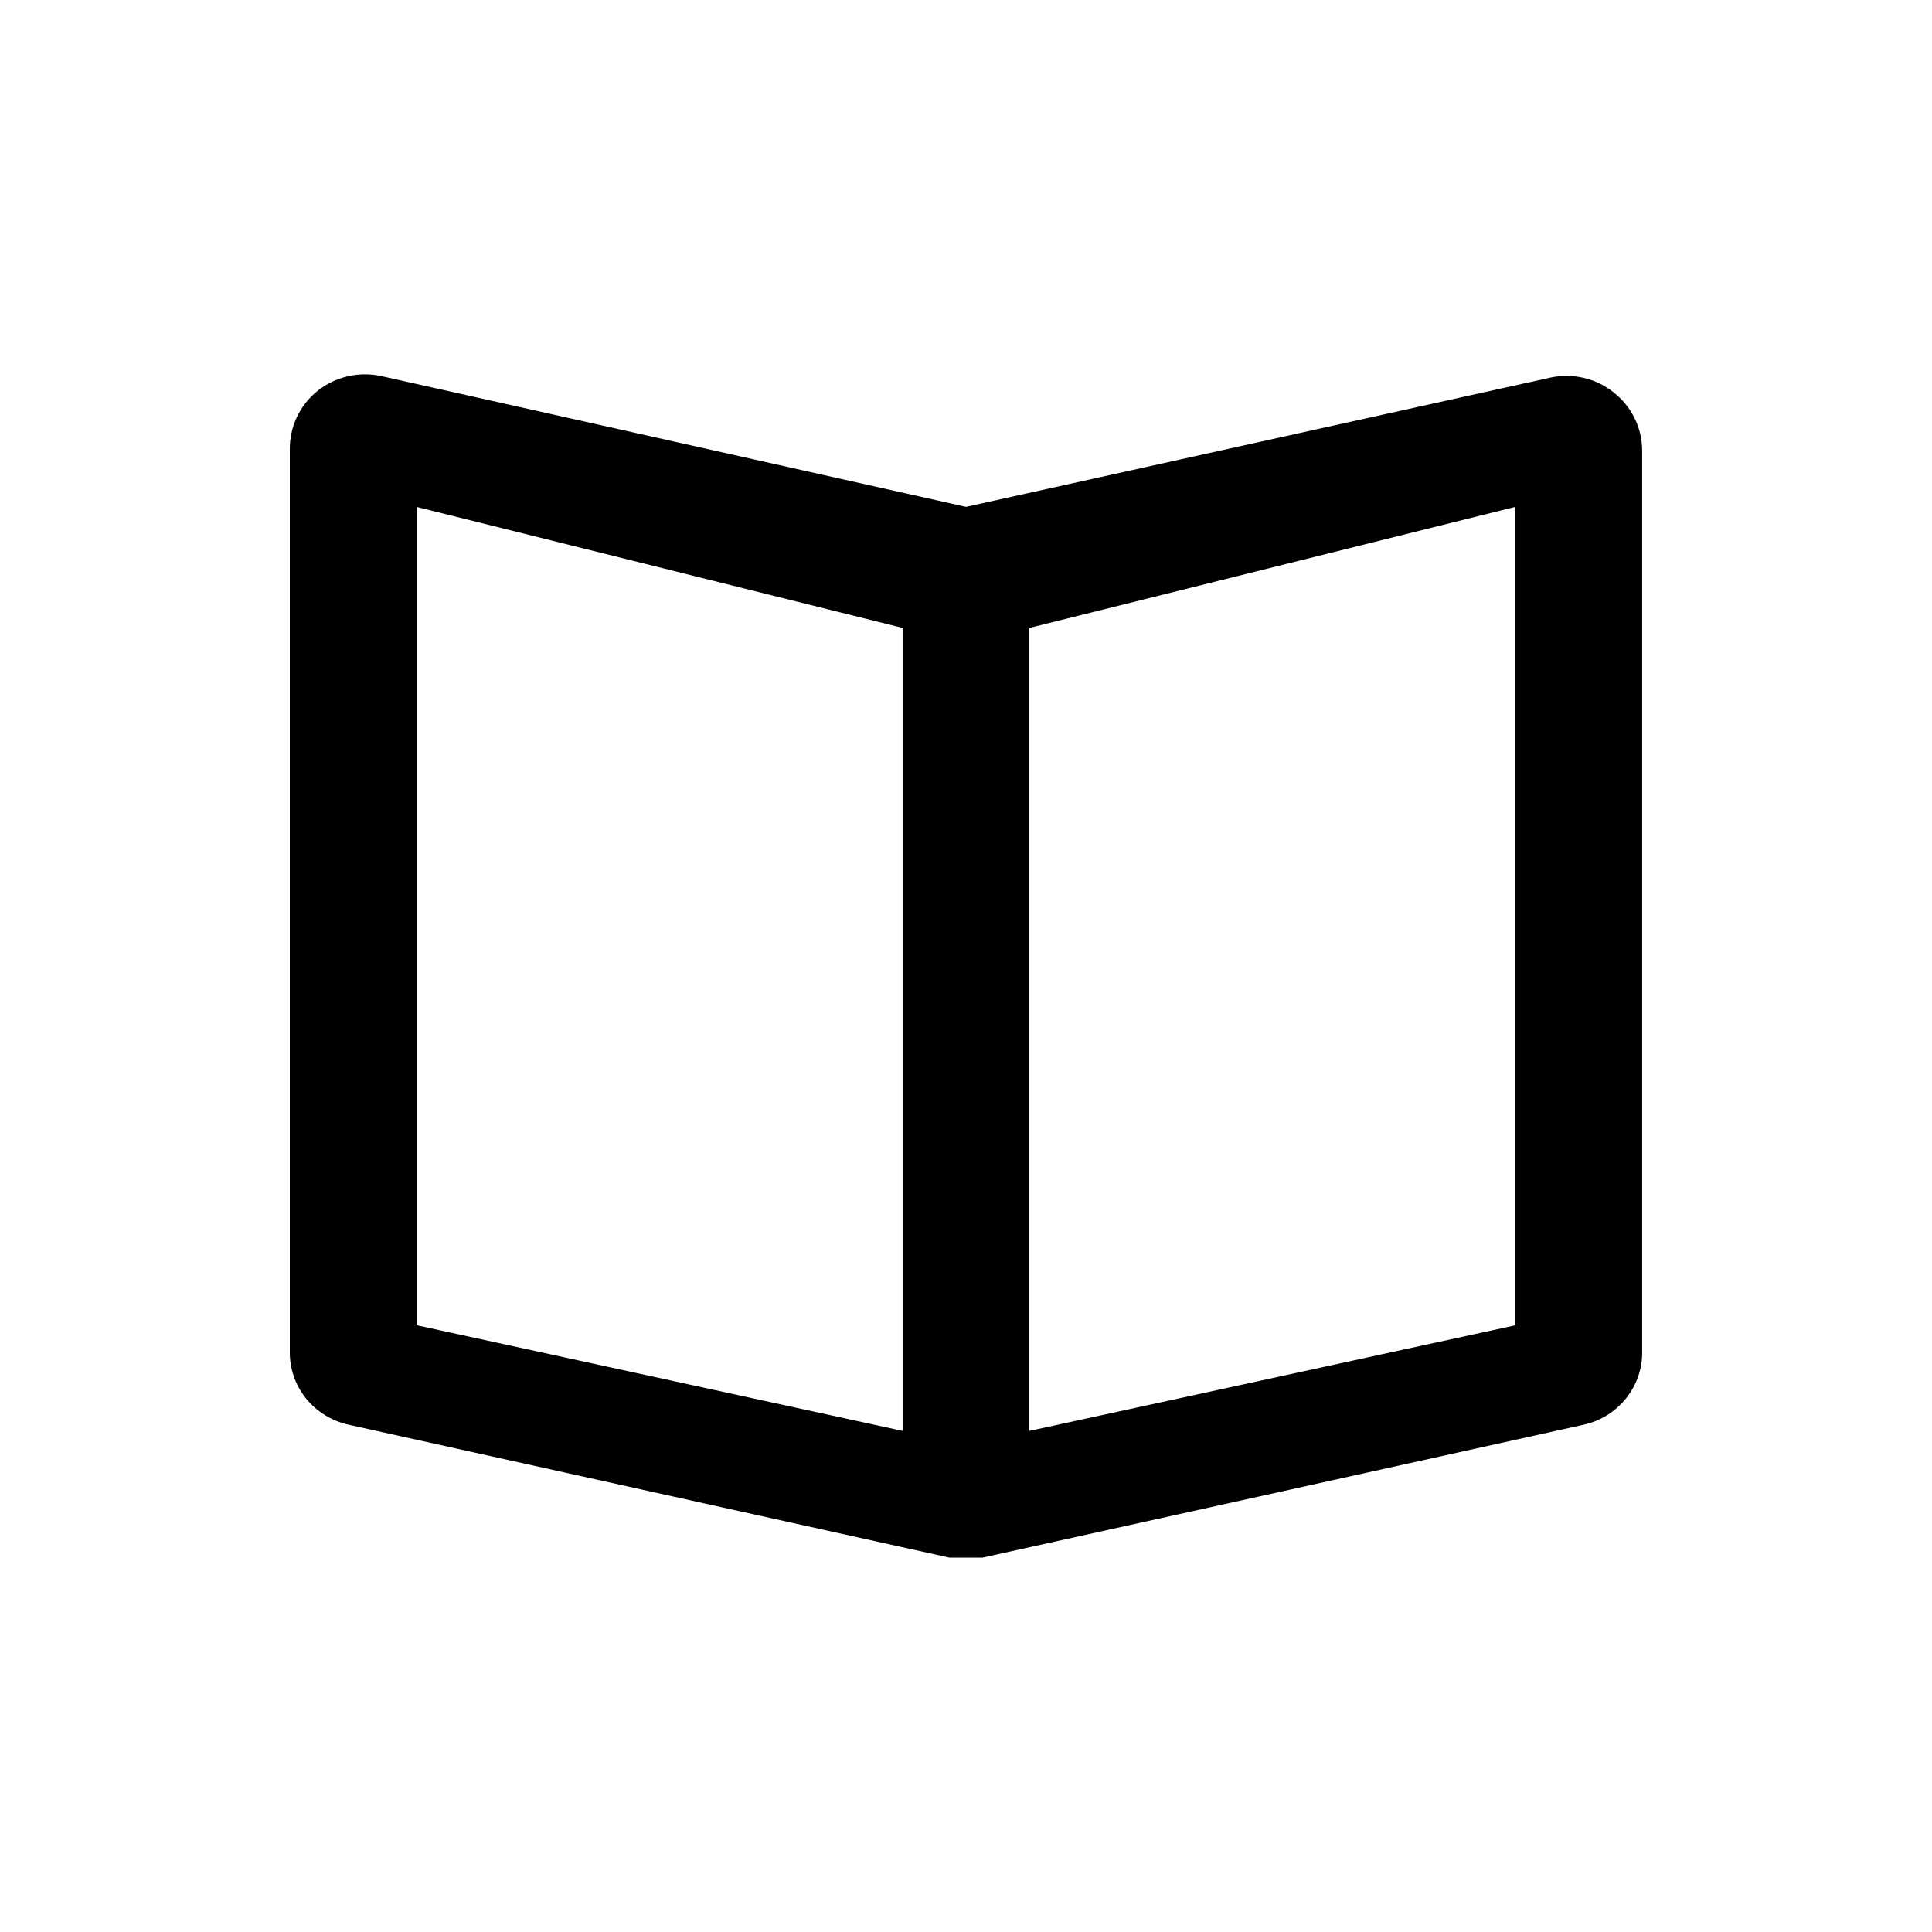 <svg width="32" height="32" viewBox="0 0 32 32" fill="none" xmlns="http://www.w3.org/2000/svg">
<path fill-rule="evenodd" clip-rule="evenodd" d="M26.231 6.259C26.412 6.301 26.581 6.383 26.726 6.499V6.5C26.872 6.613 26.99 6.757 27.072 6.923C27.154 7.088 27.197 7.269 27.199 7.454V22.375C27.207 22.658 27.113 22.933 26.936 23.157C26.759 23.38 26.509 23.536 26.229 23.598L16.273 25.799H15.726L5.771 23.597C5.491 23.534 5.241 23.379 5.063 23.156C4.886 22.933 4.794 22.657 4.8 22.374V7.454C4.797 7.267 4.836 7.082 4.915 6.913C4.994 6.744 5.11 6.595 5.256 6.477C5.403 6.359 5.575 6.276 5.759 6.233C5.943 6.19 6.134 6.189 6.319 6.23L16 8.395L25.681 6.254C25.862 6.215 26.05 6.217 26.231 6.259ZM14.95 10.4L6.9 8.396V21.95L14.95 23.7V10.4ZM17.05 23.7L25.099 21.951V8.395L17.05 10.4V23.7Z" fill="black"/>
</svg>
